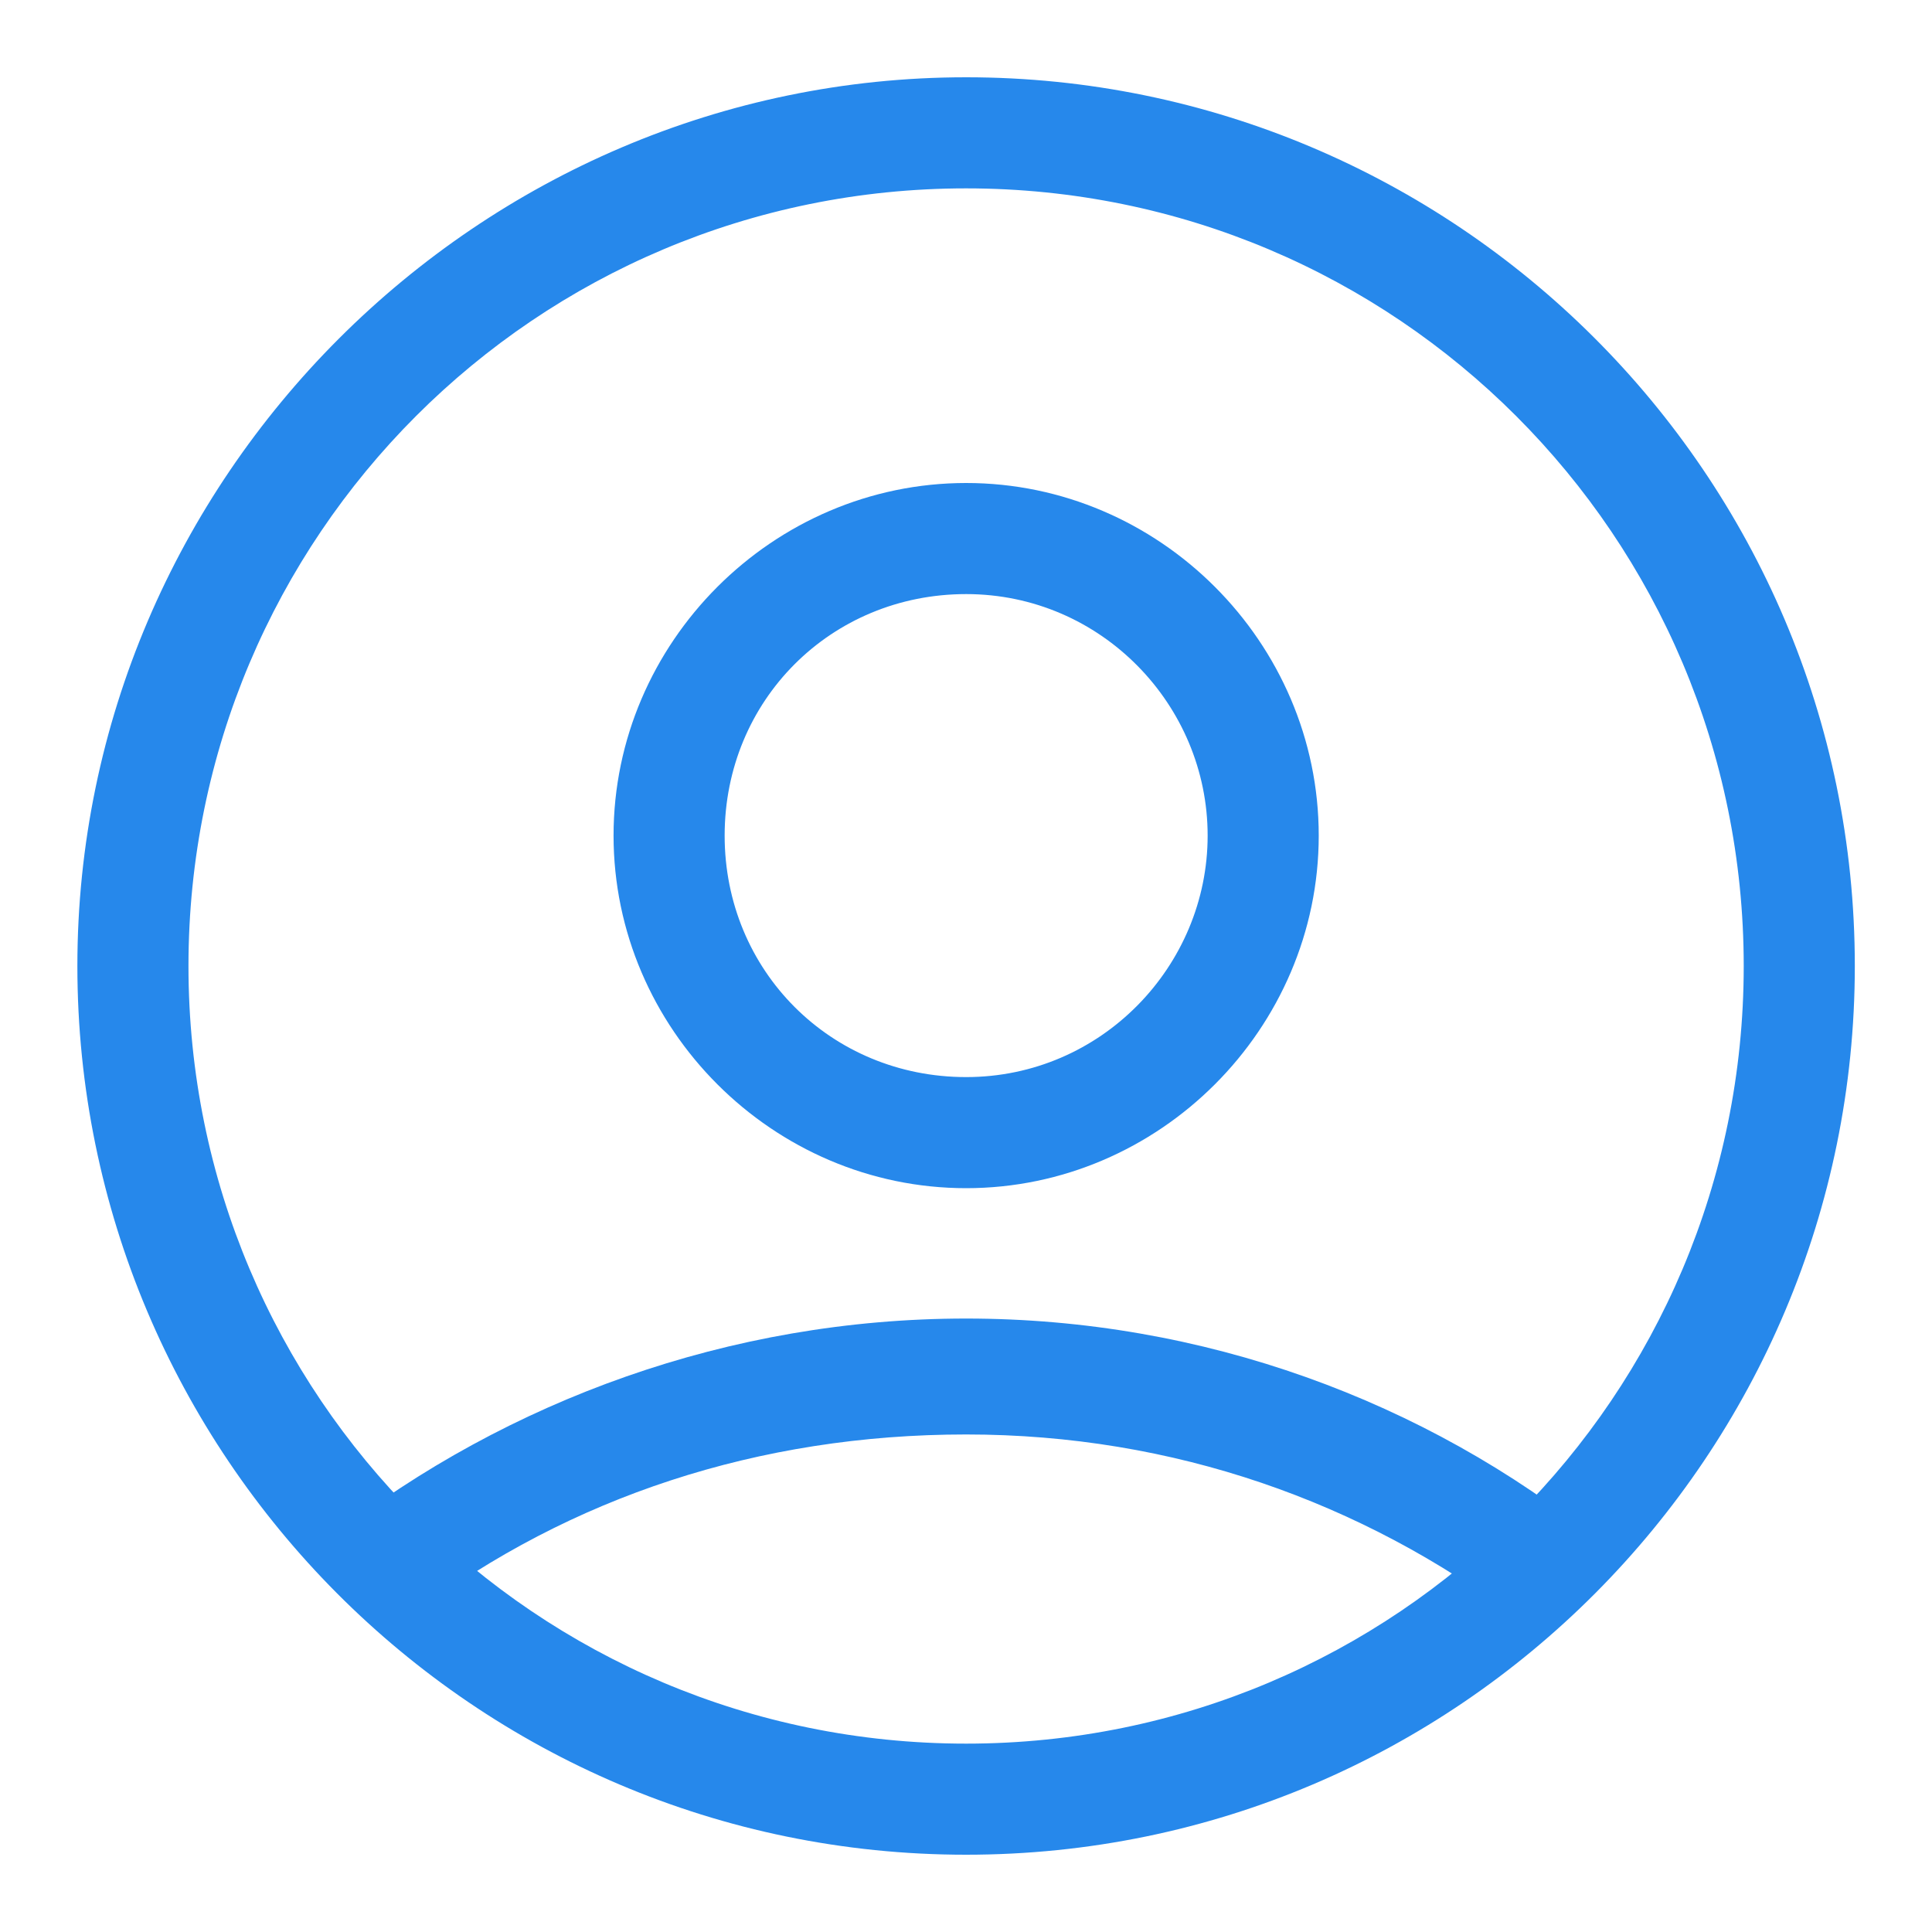 <svg width="40" height="40" viewBox="0 0 40 40" fill="none" xmlns="http://www.w3.org/2000/svg">
<path fill-rule="evenodd" clip-rule="evenodd" d="M27.303 17.3C27.303 21.3 24.003 24.6 20.003 24.6C16.003 24.6 12.703 21.3 12.703 17.3C12.703 13.3 16.003 10 20.003 10C24.003 10 27.303 13.3 27.303 17.3ZM25.003 17.3C25.003 14.6 22.803 12.3 20.003 12.3C17.203 12.3 15.003 14.5 15.003 17.3C15.003 20.1 17.203 22.3 20.003 22.3C22.803 22.3 25.003 20 25.003 17.3Z" fill="#2688EB"/>
<path d="M20.002 27.299C24.902 27.299 29.502 28.999 33.102 31.899L31.402 33.499C28.202 31.099 24.302 29.699 20.002 29.699C15.702 29.699 11.802 30.999 8.602 33.399L6.902 31.799C10.502 28.999 15.102 27.299 20.002 27.299Z" fill="#2688EB"/>
<path fill-rule="evenodd" clip-rule="evenodd" d="M38.402 20C38.402 30.1 30.202 38.4 20.002 38.4C9.802 38.4 1.602 30.1 1.602 20C1.602 9.9 9.902 1.6 20.002 1.6C30.102 1.6 38.402 9.8 38.402 20ZM36.102 20C36.102 28.9 28.902 36.1 20.002 36.1C11.102 36.1 3.902 28.9 3.902 20C3.902 11.1 11.102 3.9 20.002 3.9C28.902 3.9 36.102 11.1 36.102 20Z" fill="#2688EB"/>
</svg>
